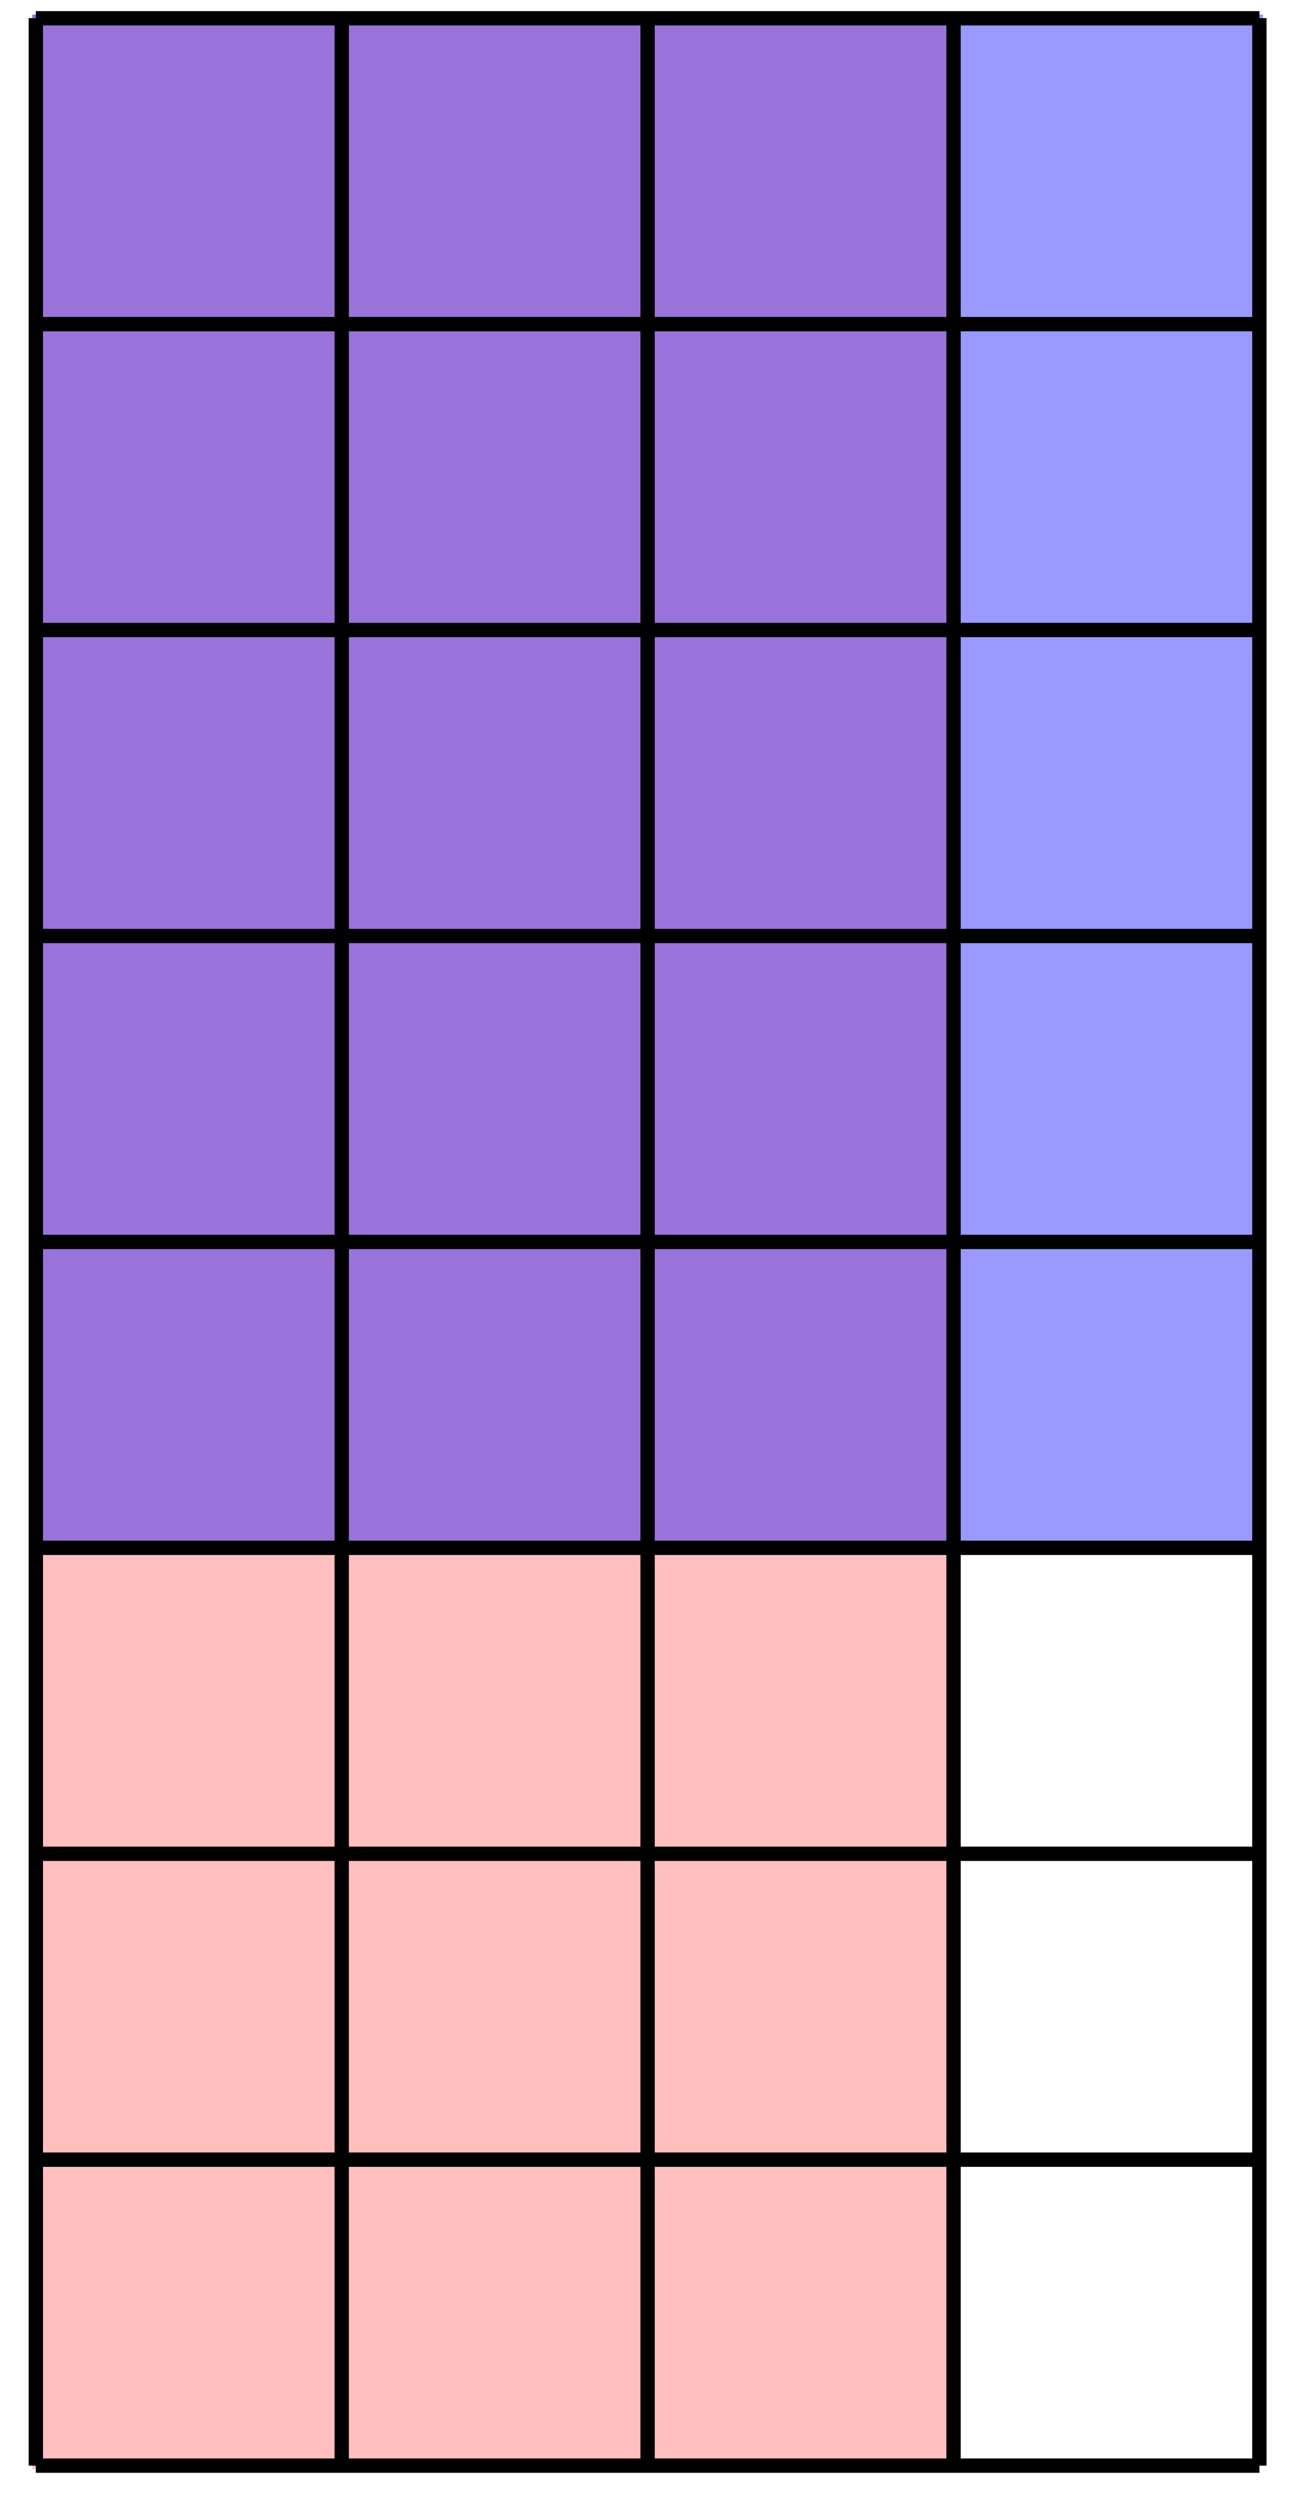 <?xml version="1.0" encoding="UTF-8"?>
<svg xmlns="http://www.w3.org/2000/svg" xmlns:xlink="http://www.w3.org/1999/xlink" width="72pt" height="139pt" viewBox="0 0 72 139" version="1.1">
<g id="surface1">
<path style="fill-rule:nonzero;fill:rgb(100%,75%,75%);fill-opacity:1;stroke-width:0.399;stroke-linecap:butt;stroke-linejoin:miter;stroke:rgb(100%,75%,75%);stroke-opacity:1;stroke-miterlimit:10;" d="M 0.001 -0.001 L 0.001 136.068 L 51.025 136.068 L 51.025 -0.001 Z M 0.001 -0.001 " transform="matrix(1,0,0,-1,1.991,137.077)"/>
<path style="fill-rule:nonzero;fill:rgb(0%,0%,100%);fill-opacity:0.4;stroke-width:0.399;stroke-linecap:butt;stroke-linejoin:miter;stroke:rgb(0%,0%,100%);stroke-opacity:0.4;stroke-miterlimit:10;" d="M 0.001 51.025 L 0.001 136.068 L 68.032 136.068 L 68.032 51.025 Z M 0.001 51.025 " transform="matrix(1,0,0,-1,1.991,137.077)"/>
<path style="fill:none;stroke-width:0.797;stroke-linecap:butt;stroke-linejoin:miter;stroke:rgb(0%,0%,0%);stroke-opacity:1;stroke-miterlimit:10;" d="M 0.001 -0.001 L 68.032 -0.001 M 0.001 17.009 L 68.032 17.009 M 0.001 34.015 L 68.032 34.015 M 0.001 51.025 L 68.032 51.025 M 0.001 68.031 L 68.032 68.031 M 0.001 85.041 L 68.032 85.041 M 0.001 102.051 L 68.032 102.051 M 0.001 119.057 L 68.032 119.057 M 0.001 136.06 L 68.032 136.06 M 0.001 -0.001 L 0.001 136.068 M 17.008 -0.001 L 17.008 136.068 M 34.015 -0.001 L 34.015 136.068 M 51.025 -0.001 L 51.025 136.068 M 68.028 -0.001 L 68.028 136.068 " transform="matrix(1,0,0,-1,1.991,137.077)"/>
</g>
</svg>

